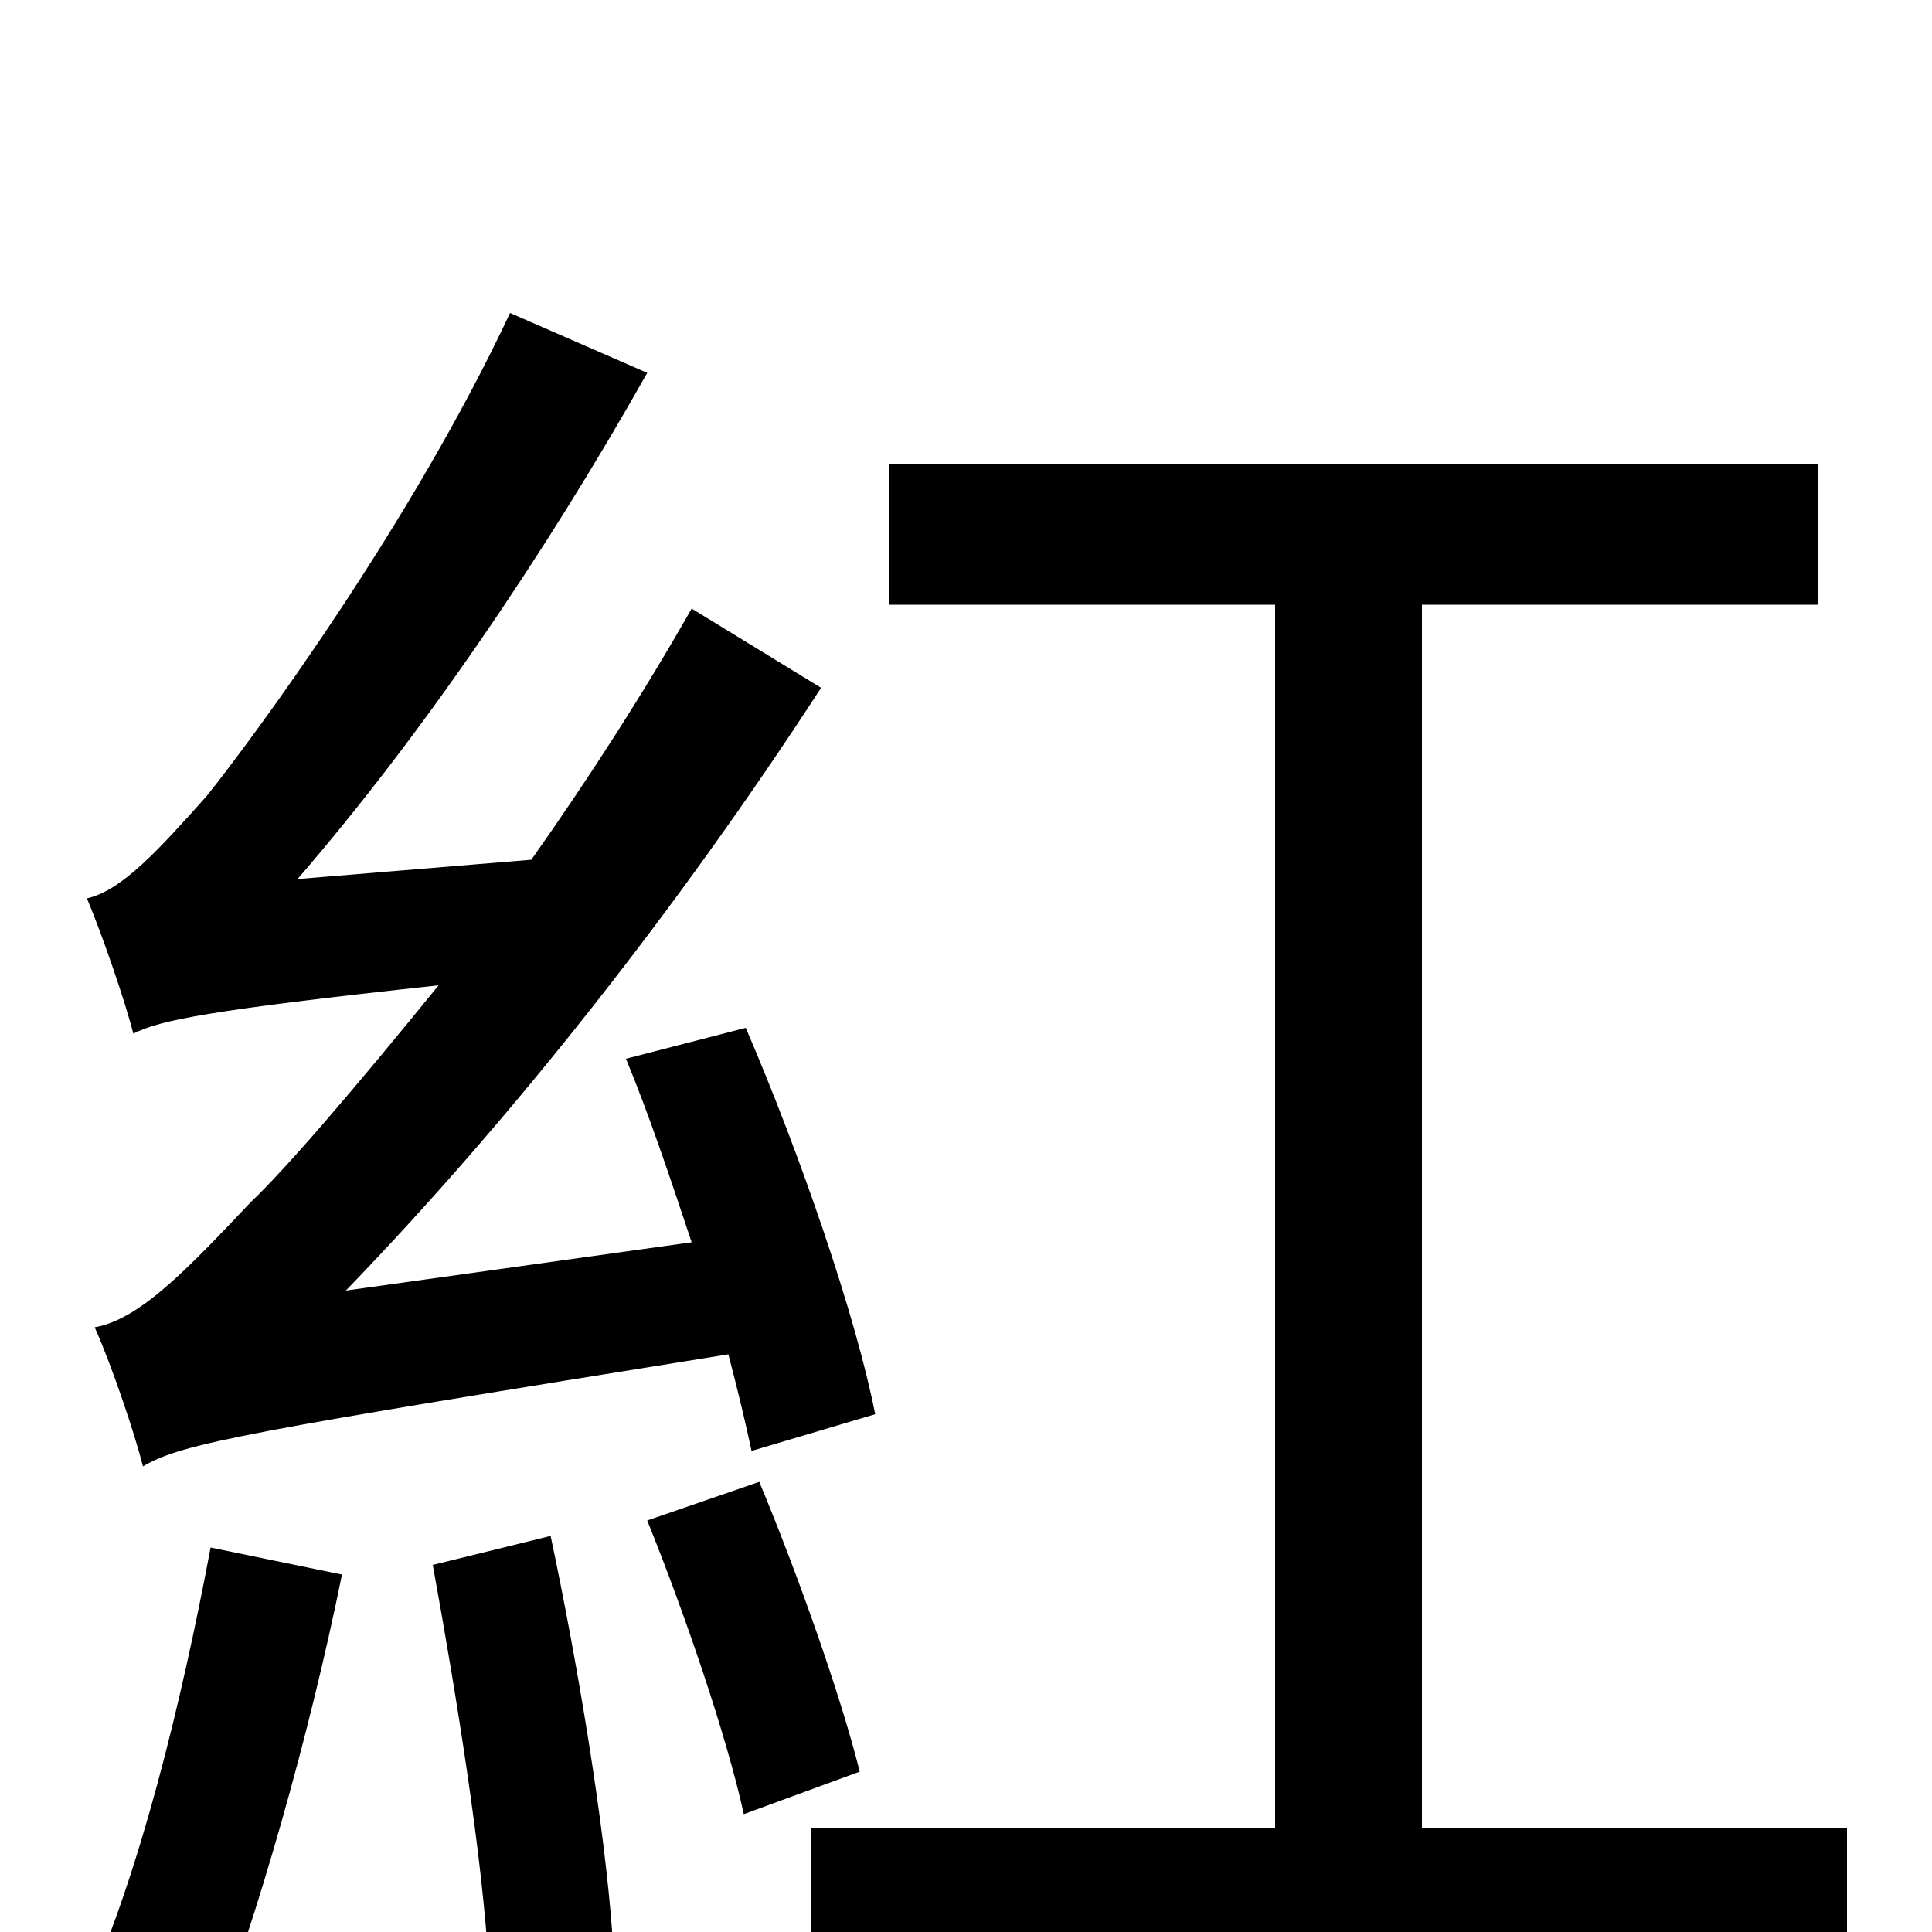 <svg xmlns="http://www.w3.org/2000/svg" viewBox="0 -1000 1000 1000">
	<path fill="#000000" d="M453 -268C443 -319 414 -403 386 -468L324 -452C336 -423 347 -390 358 -357L179 -332C265 -421 351 -530 425 -644L358 -685C333 -641 304 -596 275 -555L154 -545C218 -619 282 -713 335 -807L264 -838C213 -729 131 -618 107 -588C82 -560 63 -539 45 -535C53 -516 65 -481 69 -465C83 -472 107 -477 227 -490C184 -437 148 -395 130 -378C96 -342 72 -317 49 -313C58 -293 70 -257 74 -241C94 -253 128 -259 377 -299C382 -280 386 -263 389 -249ZM109 -199C94 -119 72 -29 44 32C62 37 94 47 109 55C133 -7 160 -101 177 -185ZM224 -190C236 -124 250 -38 253 19L317 2C313 -55 299 -139 285 -205ZM335 -213C354 -166 376 -102 385 -61L445 -83C435 -123 413 -185 393 -233ZM736 -54V-687H941V-760H460V-687H660V-54H420V18H956V-54Z"/>
</svg>